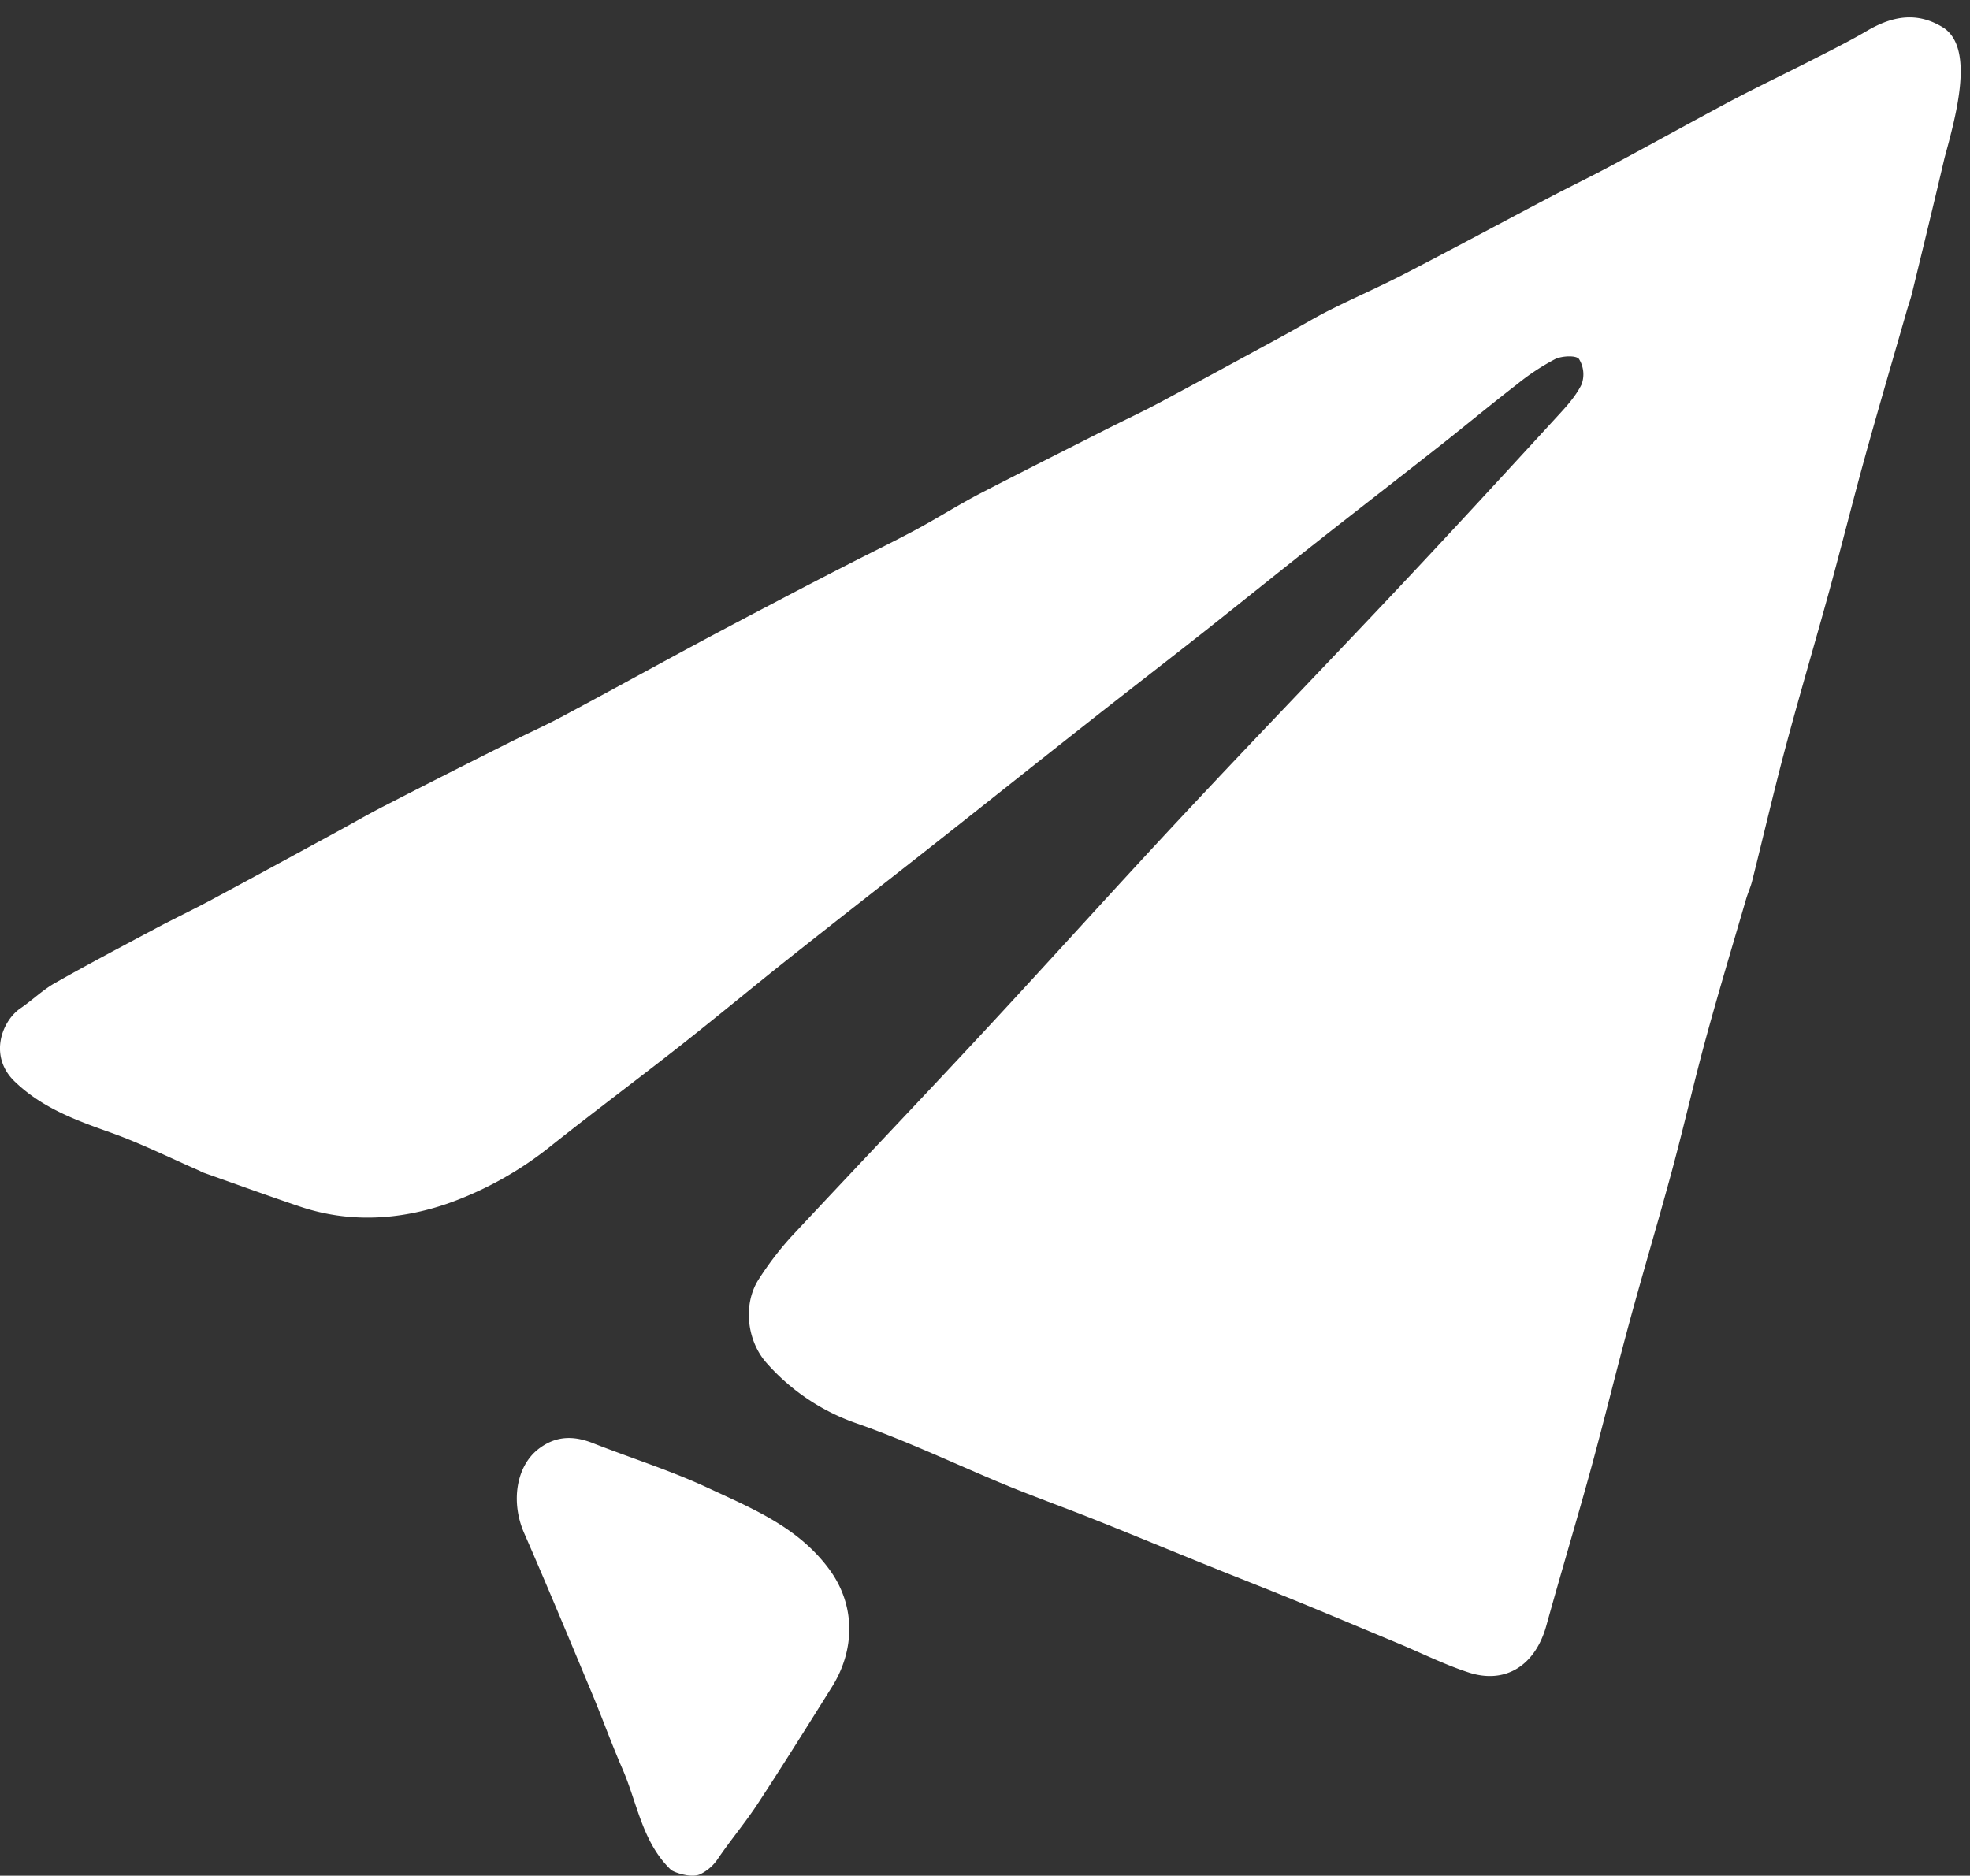 <svg id="Vrstva_1" data-name="Vrstva 1" xmlns="http://www.w3.org/2000/svg" viewBox="0 0 513.09 488.58" fill="#fff"><rect x="0" y="0" width="513.09" height="488.58" fill="#333333" stroke="none"/><path d="M5.52,262.51c3-2.07,5.64-4.66,8.78-6.44,8.66-4.91,17.47-9.55,26.26-14.23,4.83-2.57,9.78-4.92,14.6-7.5,10.66-5.72,21.27-11.52,31.9-17.3,4.37-2.37,8.66-4.87,13.08-7.13q16.14-8.29,32.39-16.42c4.45-2.24,9-4.26,13.4-6.59,11.12-5.92,22.16-12,33.26-18q11.16-6,22.4-11.87,9.22-4.86,18.52-9.62c6.18-3.18,12.45-6.21,18.58-9.5,5.55-3,10.88-6.38,16.46-9.3C266,123,277,117.48,287.93,111.93c4.74-2.4,9.56-4.64,14.25-7.14C313,99,323.74,93.14,334.51,87.29c3.94-2.14,7.77-4.48,11.77-6.49,6.52-3.27,13.21-6.18,19.68-9.53,12.52-6.48,24.93-13.18,37.42-19.75,5.43-2.86,11-5.53,16.39-8.43C430,37.61,440.12,32,450.37,26.52c6.89-3.64,13.93-7,20.87-10.53,5-2.56,10.08-5.06,14.94-7.91,6.66-3.92,13.2-5.19,20.15-.76,7.92,5.52,3.15,22.68.12,33.82-2.76,11.83-5.64,23.62-8.51,35.42-.39,1.61-1,3.18-1.43,4.78-3.62,12.62-7.32,25.21-10.82,37.86-3.19,11.53-6.07,23.14-9.24,34.67-3.73,13.61-7.76,27.14-11.4,40.77-3.08,11.55-5.78,23.21-8.69,34.8-.4,1.61-1.11,3.14-1.58,4.73-3.53,12.12-7.18,24.2-10.5,36.38-3.1,11.36-5.7,22.86-8.77,34.23-3.59,13.29-7.55,26.49-11.16,39.78-3.4,12.5-6.45,25.11-9.87,37.6-3.78,13.79-7.91,27.49-11.73,41.27-2.87,10.37-10.63,15.37-20.29,12.2-6.14-2-12-4.92-17.95-7.42-9.2-3.83-18.38-7.7-27.59-11.47-7.36-3-14.78-5.89-22.15-8.87-9.68-3.91-19.31-7.91-29-11.78-7.7-3.08-15.5-5.88-23.17-9-13.2-5.43-26.12-11.67-39.58-16.36a55.35,55.35,0,0,1-23.25-15.57c-5.29-5.81-6.41-15.6-2-22.17a82.76,82.76,0,0,1,8.17-10.69c16.8-18,33.83-35.86,50.61-53.91,17.21-18.52,34.11-37.35,51.38-55.82,18.64-19.95,37.62-39.58,56.33-59.46,13.79-14.65,27.41-29.47,41-44.28,2.46-2.68,5.07-5.45,6.65-8.66a7.56,7.56,0,0,0-.66-6.66c-.78-1-4.4-.81-6.15,0a59.92,59.92,0,0,0-10,6.6c-6.58,5.08-13,10.41-19.51,15.56-10.83,8.52-21.74,16.95-32.57,25.48-9.66,7.61-19.24,15.34-28.91,23-10.31,8.13-20.71,16.13-31,24.25-12.93,10.18-25.8,20.45-38.72,30.64s-25.91,20.28-38.8,30.51c-9.51,7.54-18.83,15.31-28.37,22.81-11.1,8.73-22.43,17.17-33.49,25.95a91.7,91.7,0,0,1-27.28,15.25c-12.48,4.26-25.49,5.05-38.33.73-8.48-2.86-16.89-5.92-25.33-8.9-.31-.11-.58-.33-.89-.46-7.76-3.38-15.36-7.18-23.32-10-8.84-3.13-17.47-6.33-24.45-12.93C-3.18,275.35.44,265.82,5.52,262.51Z"/><path d="M174.69,487c-7.45-7.21-8.7-17.35-12.57-26.23-2.84-6.53-5.25-13.25-8-19.83-5.81-13.91-11.59-27.83-17.62-41.64-3.52-8.07-2.06-17.36,3.71-21.84,4.44-3.44,9-3.58,14.09-1.6,10,3.93,20.4,7.18,30.14,11.73,11.48,5.36,23.34,10.13,31.46,21.07,7.1,9.56,6.76,21.23.78,30.76-6.34,10.11-12.66,20.24-19.2,30.23-3.27,5-7.14,9.58-10.5,14.52a11.59,11.59,0,0,1-4.54,4C180.19,489.32,175.5,487.76,174.69,487Z"/></svg>